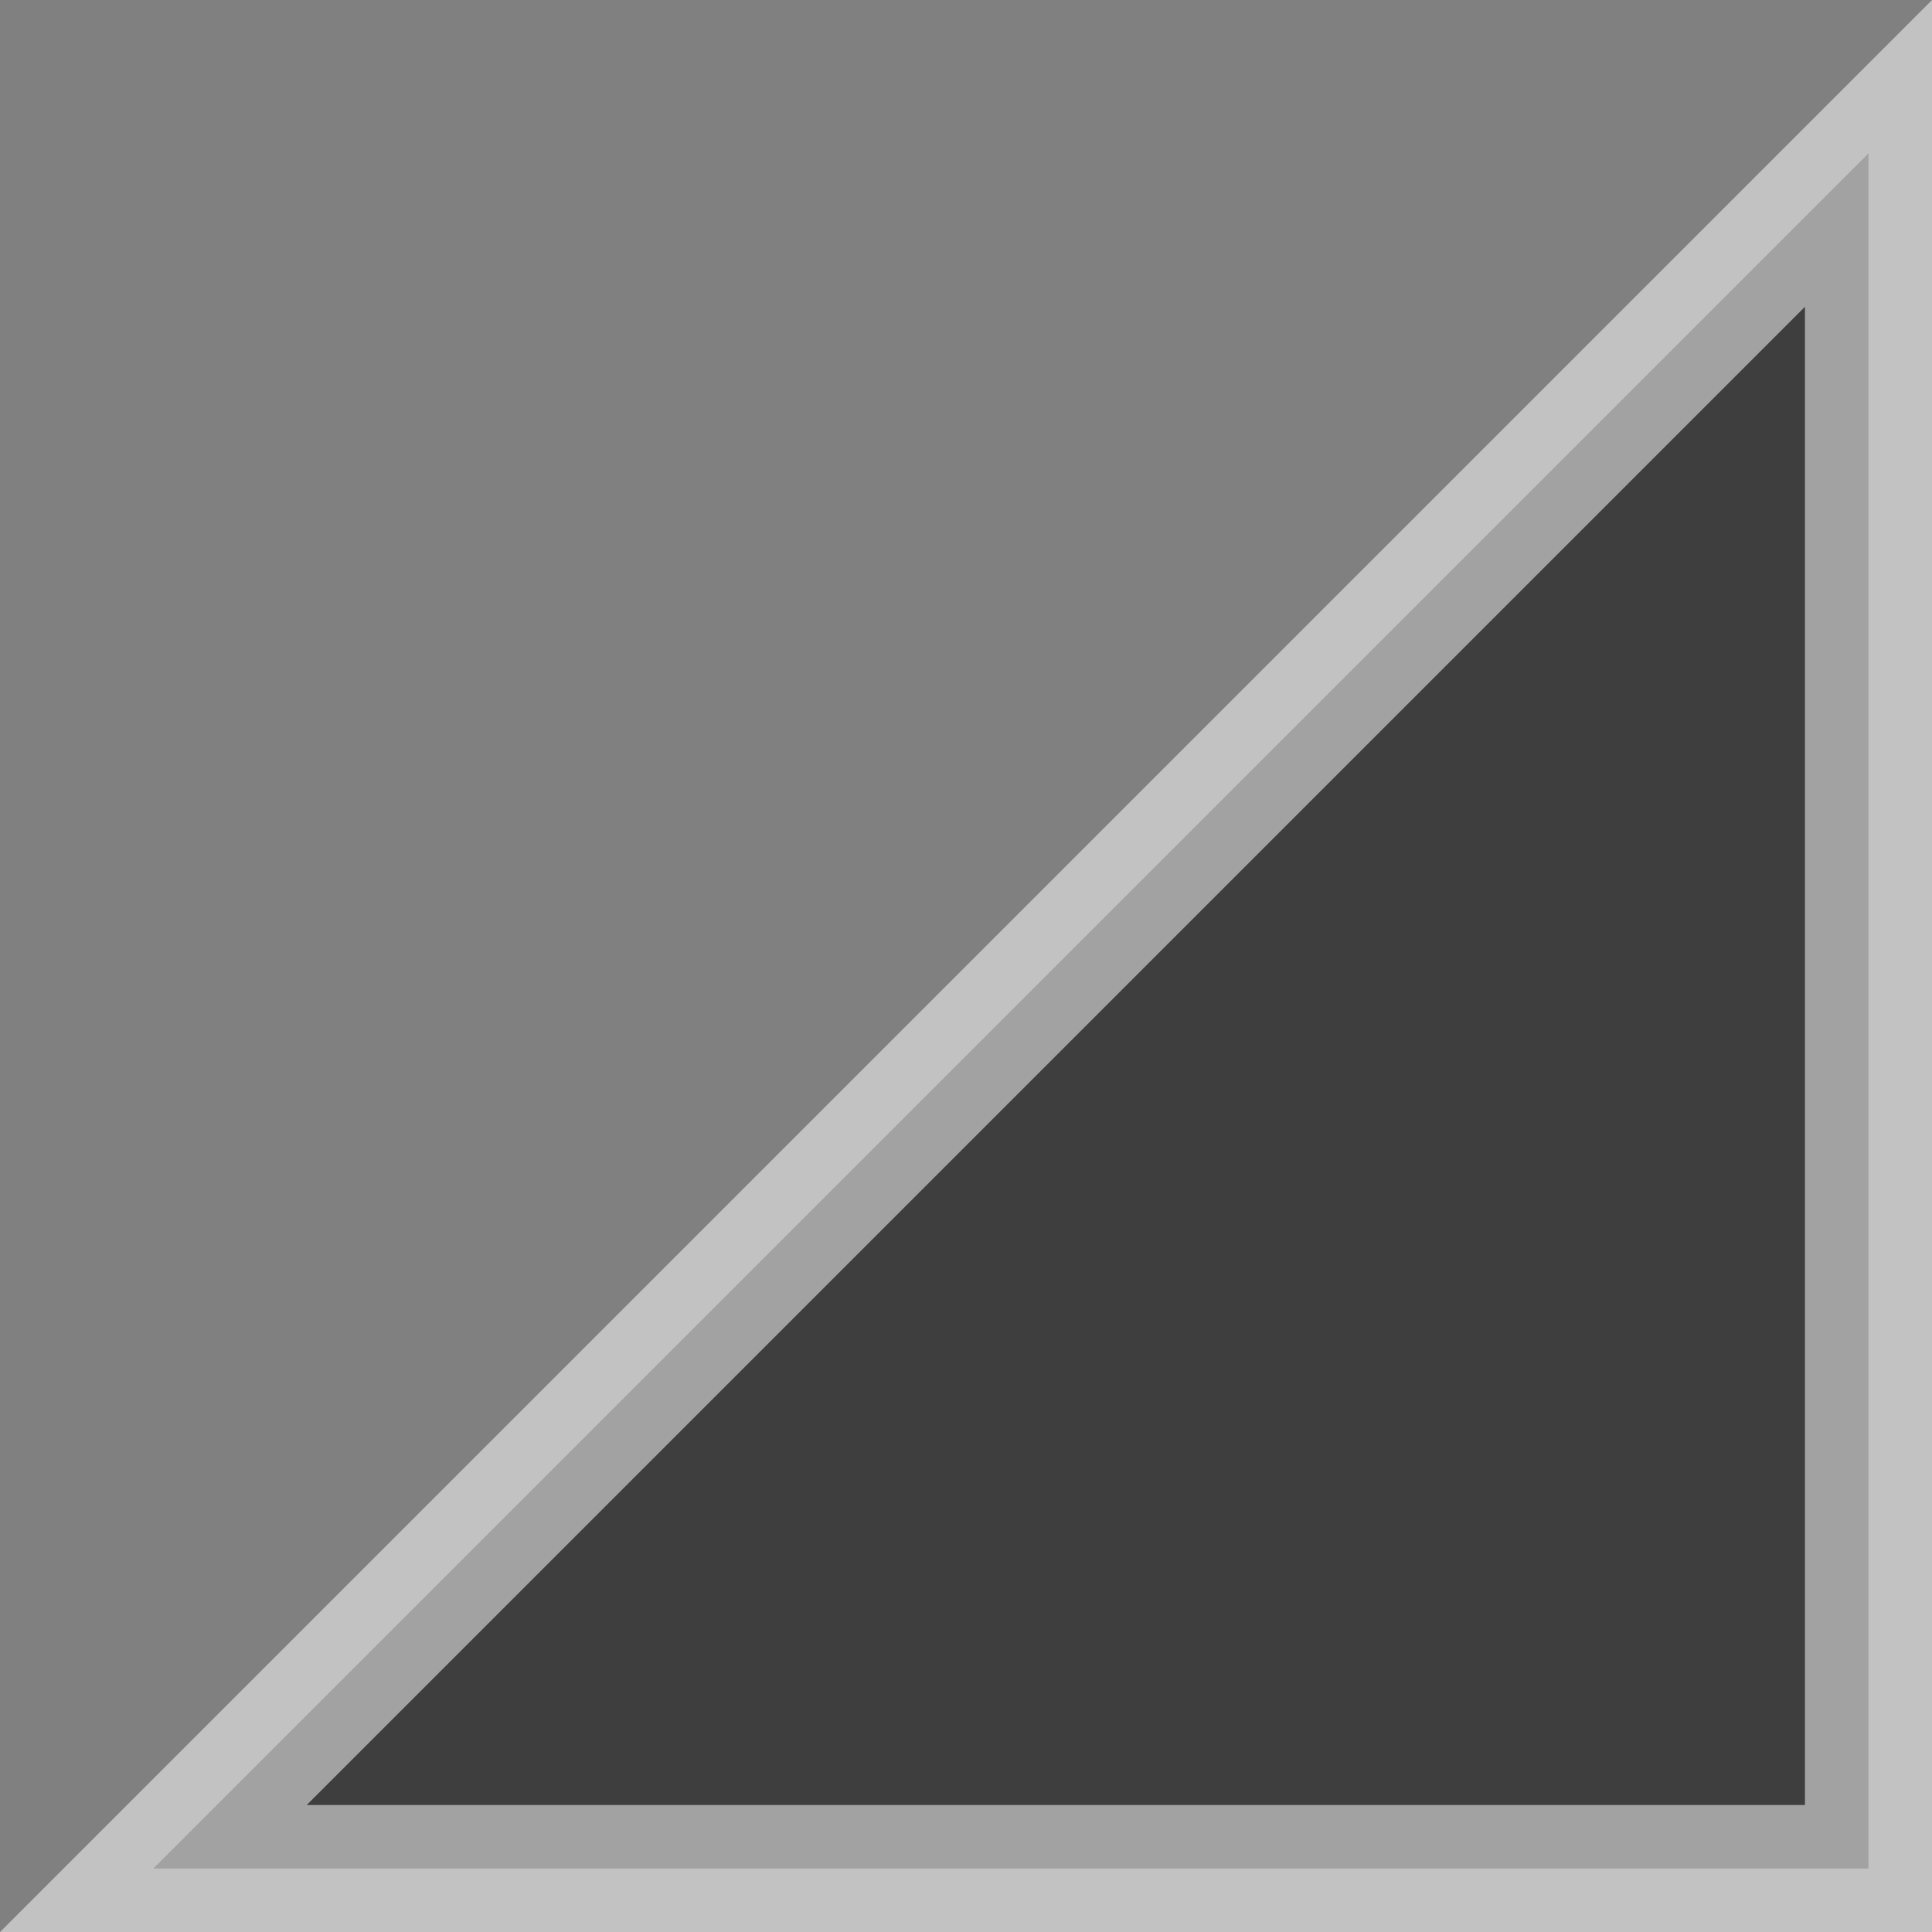 <svg version="1.1" xmlns="http://www.w3.org/2000/svg" xmlns:xlink="http://www.w3.org/1999/xlink" width="30.414" height="30.414" viewBox="0,0,30.414,30.414"><rect x="0" y="0" width="30.414" height="30.414" fill="#808080" stroke="none"/><g transform="translate(-88.04,-4.776)"><g data-paper-data="{&quot;isPaintingLayer&quot;:true}" fill-opacity="0.518" fill="#000000" fill-rule="nonzero" stroke-opacity="0.518" stroke="#ffffff" stroke-width="2" stroke-linecap="round" stroke-linejoin="miter" stroke-miterlimit="10" stroke-dasharray="" stroke-dashoffset="0" style="mix-blend-mode: normal"><path d="M90.454,34.191l27,-27v27z"/></g></g></svg>